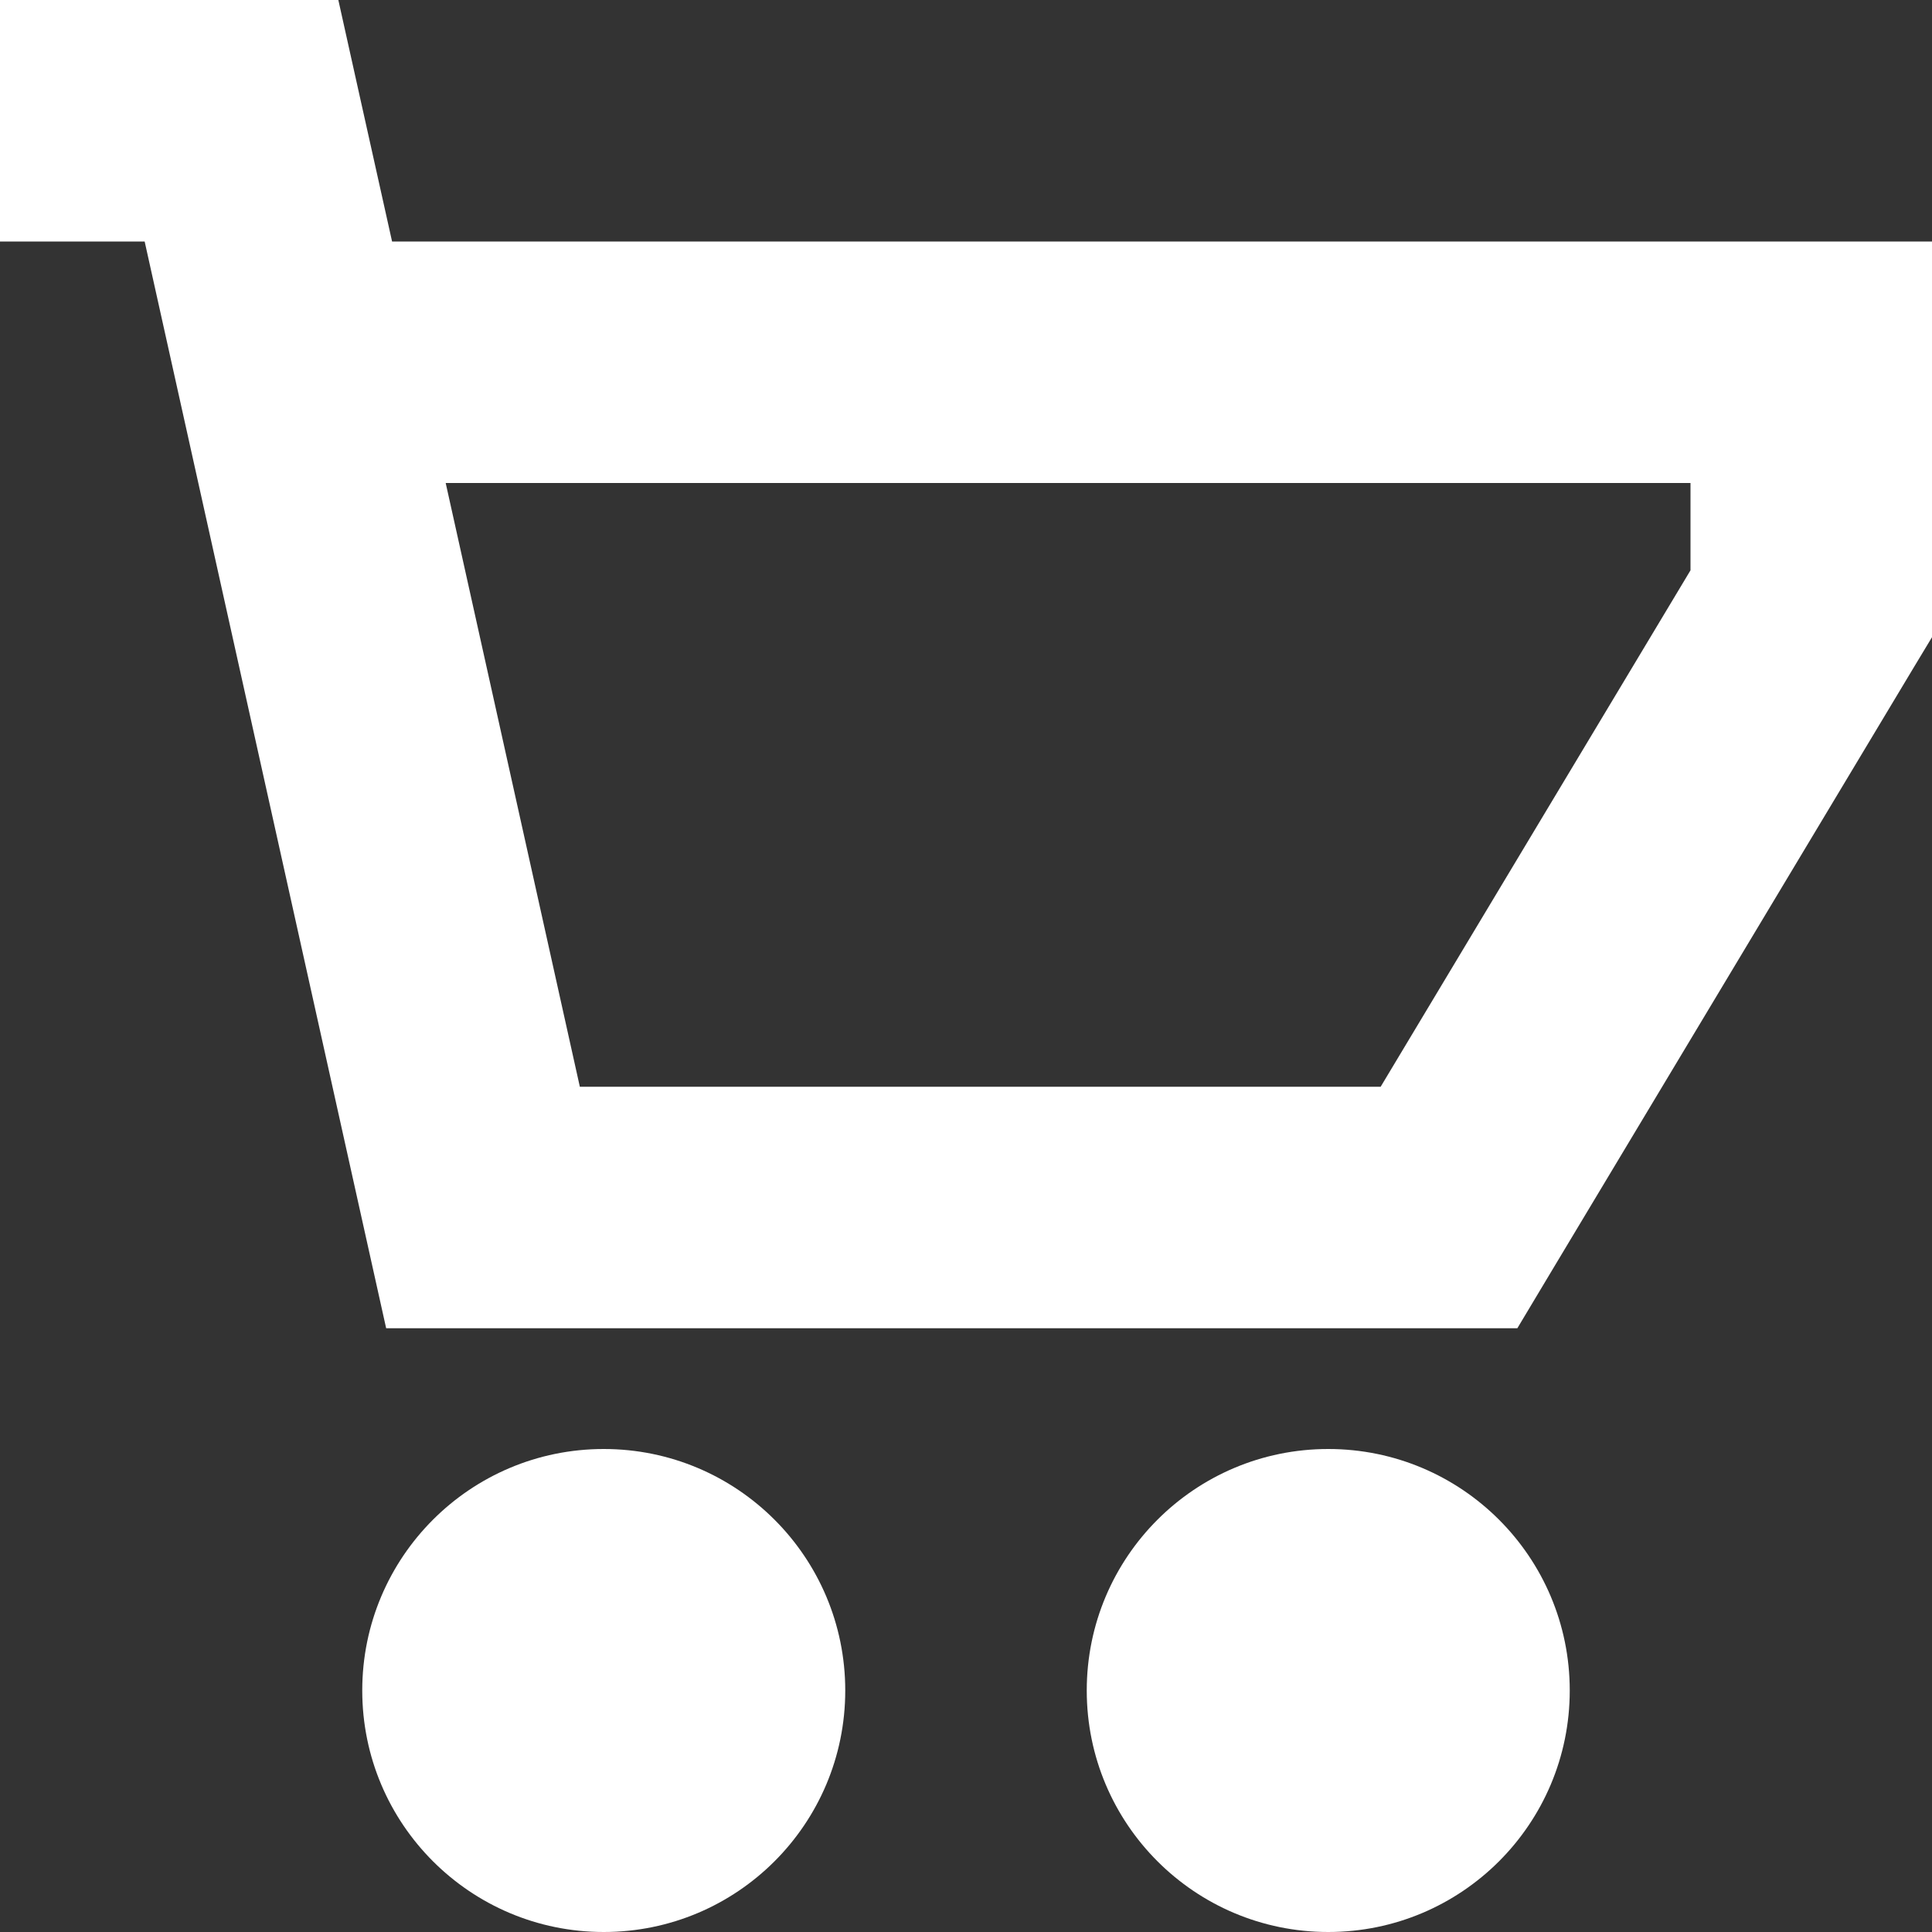 <svg width="28" height="28" viewBox="0 0 16 16" fill="none" xmlns="http://www.w3.org/2000/svg">
<rect x="0" y="0" width="16" height="16" fill="#333333" stroke="none"/>
<path fill-rule="evenodd" clip-rule="evenodd" d="M1 0H0V2H1H1.198L3.024 10.217L3.198 11H4H12H12.566L12.857 10.514L15.857 5.514L16 5.277V5V3V2H15H3.247L2.976 0.783L2.802 0H2H1ZM4.802 9L3.691 4H14V4.723L11.434 9H4.802ZM5 16C6.105 16 7 15.105 7 14C7 12.895 6.105 12 5 12C3.895 12 3 12.895 3 14C3 15.105 3.895 16 5 16ZM11 16C12.105 16 13 15.105 13 14C13 12.895 12.105 12 11 12C9.895 12 9 12.895 9 14C9 15.105 9.895 16 11 16Z" fill="white"/>
</svg>